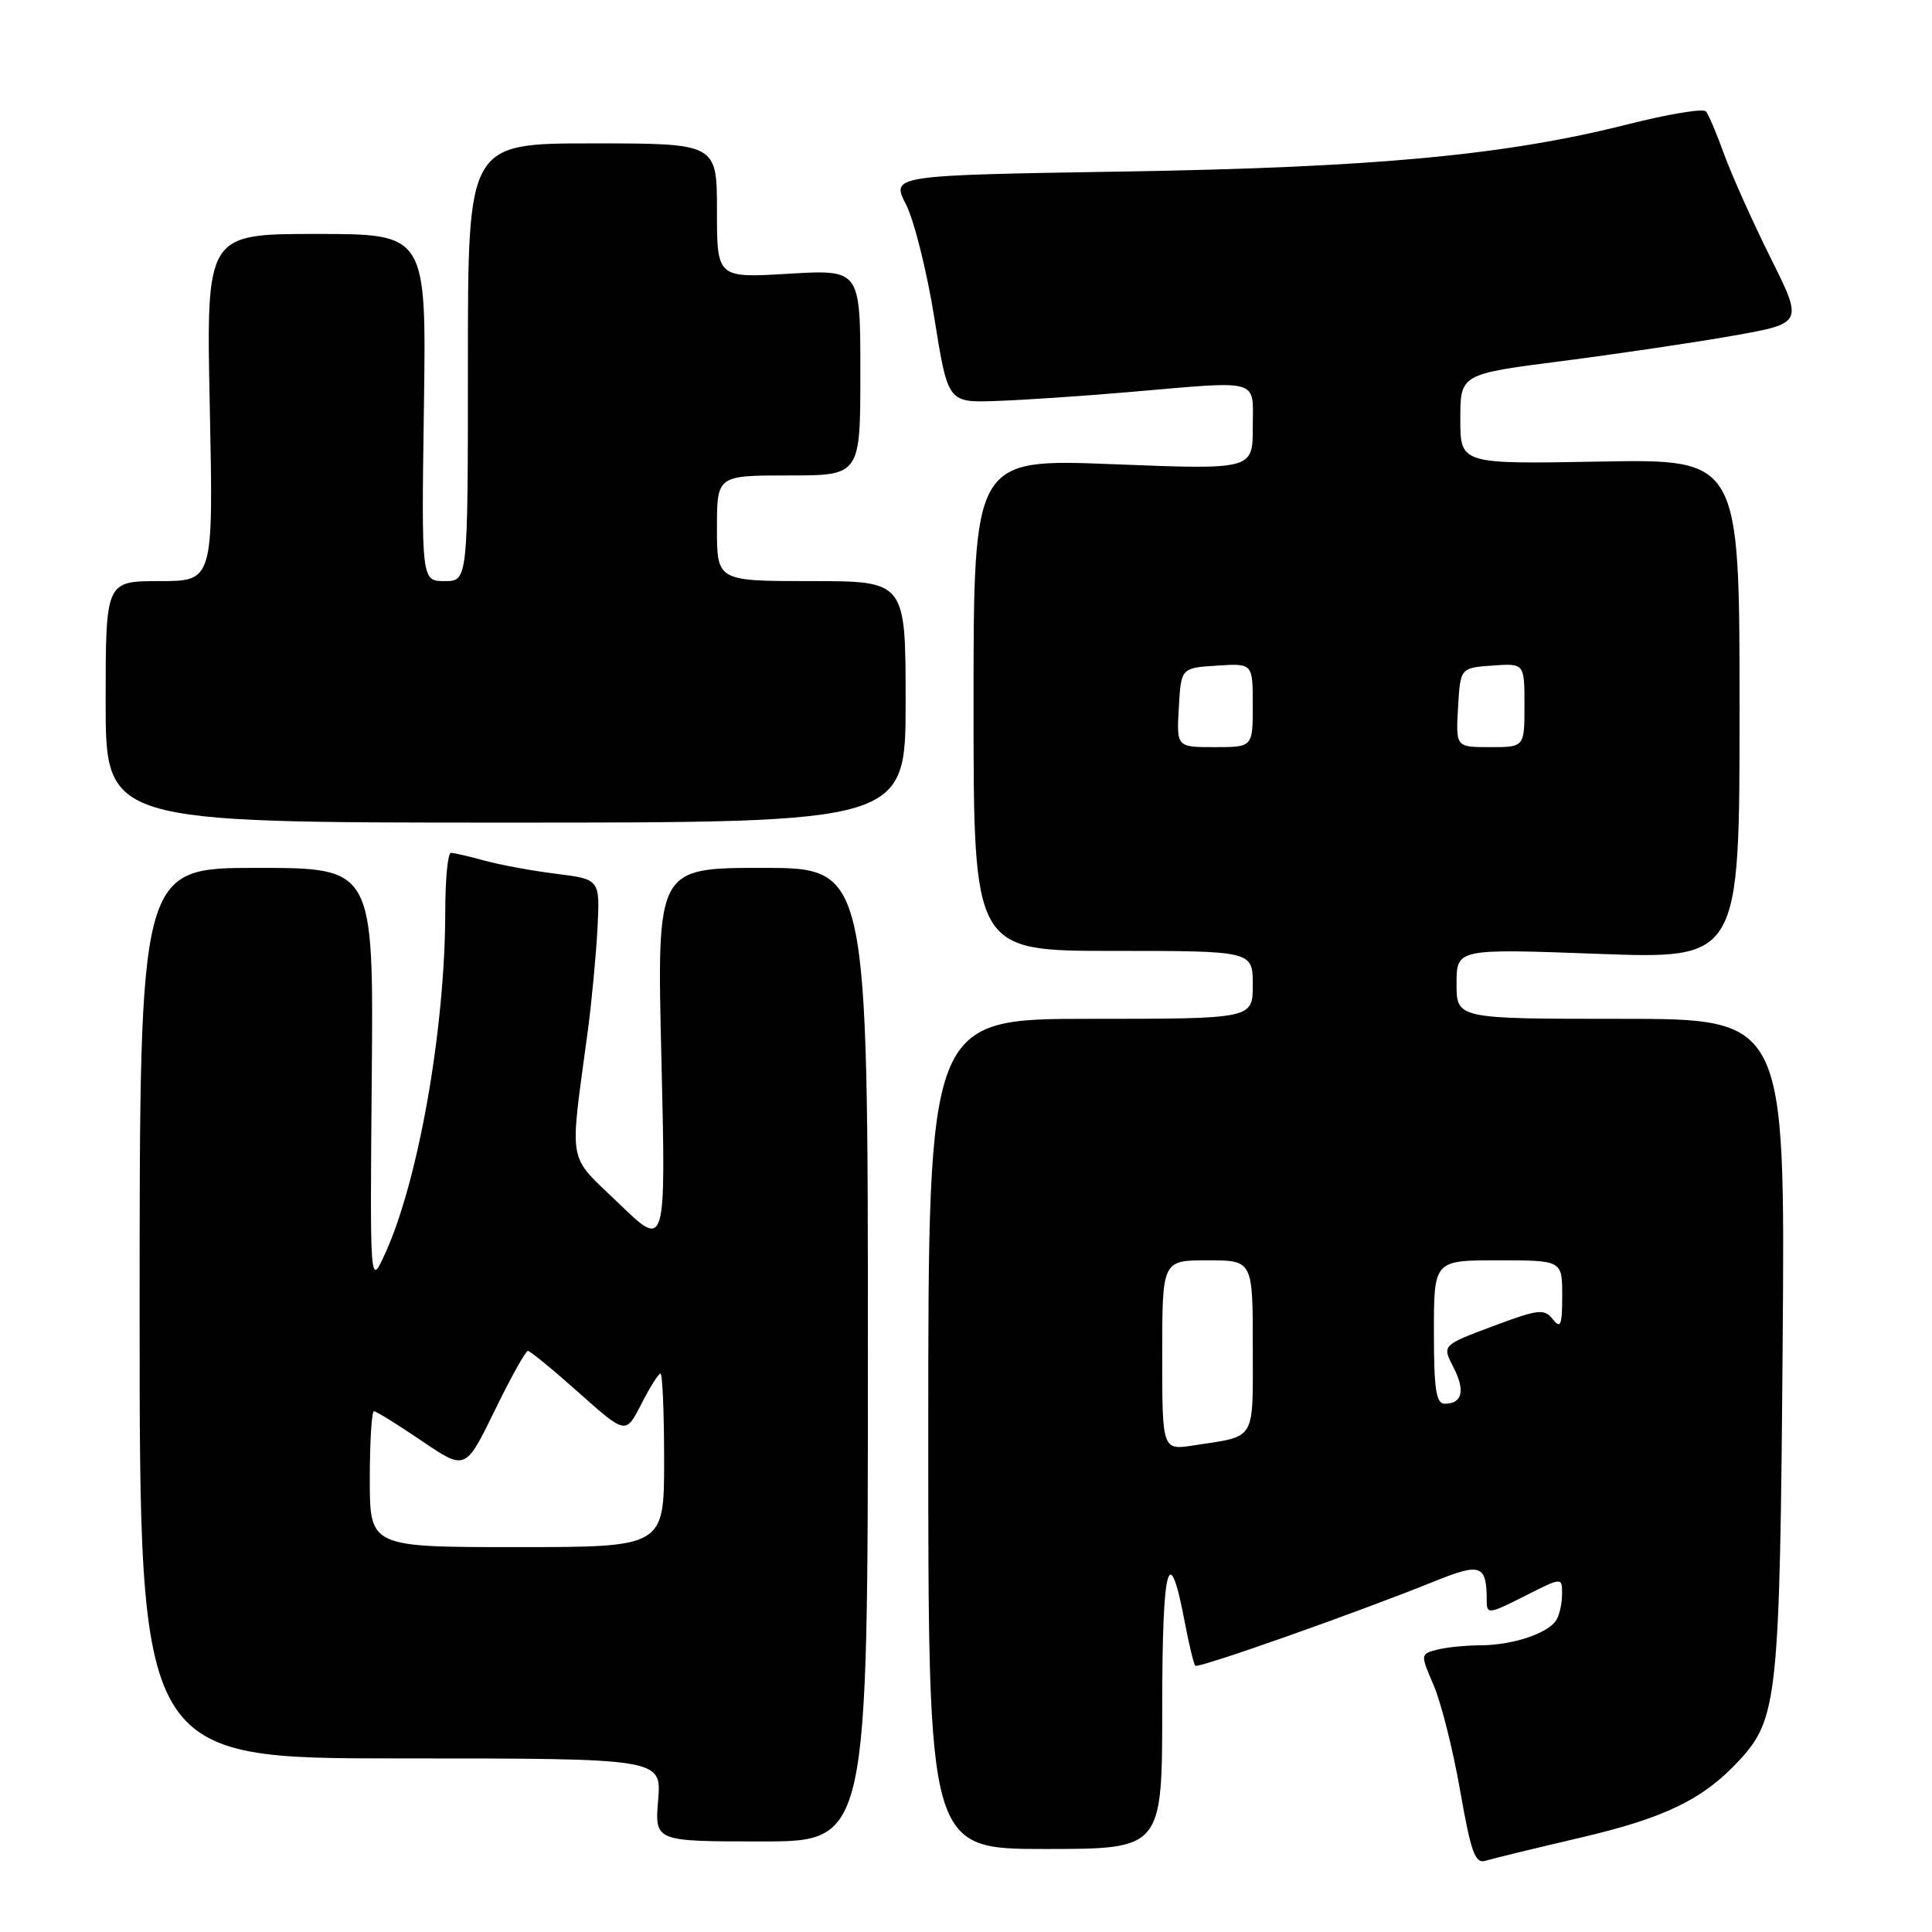<?xml version="1.0" encoding="UTF-8" standalone="no"?>
<!DOCTYPE svg PUBLIC "-//W3C//DTD SVG 1.1//EN" "http://www.w3.org/Graphics/SVG/1.1/DTD/svg11.dtd" >
<svg xmlns="http://www.w3.org/2000/svg" xmlns:xlink="http://www.w3.org/1999/xlink" version="1.1" viewBox="0 0 256 256">
 <g >
 <path fill="currentColor"
d=" M 209.50 243.48 C 220.65 240.87 225.67 238.42 230.43 233.29 C 235.55 227.77 235.84 224.97 236.21 178.25 C 236.55 135.00 236.55 135.00 214.77 135.00 C 193.00 135.00 193.00 135.00 193.00 130.35 C 193.00 125.70 193.00 125.70 211.75 126.39 C 230.50 127.08 230.50 127.08 230.50 93.95 C 230.50 60.83 230.50 60.83 212.00 61.16 C 193.50 61.50 193.50 61.50 193.50 55.54 C 193.50 49.57 193.50 49.57 207.00 47.84 C 214.43 46.88 224.65 45.37 229.72 44.47 C 238.93 42.83 238.93 42.83 234.61 34.16 C 232.24 29.40 229.48 23.25 228.48 20.50 C 227.49 17.75 226.39 15.16 226.04 14.76 C 225.69 14.35 221.08 15.11 215.78 16.45 C 199.58 20.56 182.19 22.19 148.79 22.73 C 118.08 23.23 118.08 23.23 120.05 27.09 C 121.13 29.22 122.83 36.00 123.81 42.16 C 125.60 53.36 125.60 53.36 132.05 53.13 C 135.60 53.01 143.45 52.48 149.50 51.96 C 167.33 50.43 166.00 50.06 166.00 56.62 C 166.00 62.24 166.00 62.24 147.50 61.51 C 129.00 60.78 129.00 60.78 129.00 93.39 C 129.00 126.00 129.00 126.00 147.50 126.00 C 166.00 126.00 166.00 126.00 166.00 130.50 C 166.00 135.00 166.00 135.00 144.50 135.00 C 123.00 135.00 123.00 135.00 123.00 190.00 C 123.00 245.00 123.00 245.00 138.50 245.00 C 154.00 245.00 154.00 245.00 154.00 226.30 C 154.00 207.24 154.89 203.87 156.99 214.96 C 157.55 217.92 158.18 220.52 158.39 220.72 C 158.77 221.11 180.01 213.61 190.18 209.49 C 196.22 207.05 197.00 207.35 197.00 212.10 C 197.00 213.93 197.26 213.90 202.00 211.50 C 207.00 208.97 207.00 208.97 206.98 211.23 C 206.98 212.48 206.63 214.03 206.21 214.69 C 205.10 216.44 200.39 218.00 196.18 218.01 C 194.16 218.02 191.53 218.29 190.35 218.61 C 188.21 219.18 188.21 219.21 189.98 223.34 C 190.96 225.63 192.54 231.90 193.48 237.29 C 194.92 245.49 195.46 246.99 196.85 246.56 C 197.76 246.28 203.45 244.89 209.50 243.48 Z  M 115.00 179.50 C 115.00 115.00 115.00 115.00 101.02 115.00 C 87.03 115.00 87.03 115.00 87.64 140.25 C 88.24 165.50 88.24 165.50 82.04 159.50 C 75.06 152.76 75.44 154.89 77.90 136.50 C 78.41 132.65 78.98 126.58 79.17 123.01 C 79.50 116.51 79.50 116.51 73.68 115.78 C 70.47 115.38 66.20 114.59 64.18 114.03 C 62.15 113.47 60.16 113.01 59.75 113.01 C 59.34 113.00 59.00 116.49 59.00 120.75 C 58.99 136.29 55.45 156.45 51.02 166.13 C 49.02 170.50 49.02 170.50 49.26 142.75 C 49.50 115.00 49.50 115.00 34.00 115.00 C 18.50 115.00 18.50 115.00 18.50 174.00 C 18.50 233.00 18.50 233.00 53.08 233.00 C 87.66 233.00 87.66 233.00 87.21 238.50 C 86.75 244.00 86.75 244.00 100.88 244.00 C 115.00 244.00 115.00 244.00 115.00 179.50 Z  M 120.00 93.00 C 120.00 77.00 120.00 77.00 107.50 77.00 C 95.00 77.00 95.00 77.00 95.00 70.00 C 95.00 63.00 95.00 63.00 104.50 63.00 C 114.00 63.00 114.00 63.00 114.00 49.35 C 114.00 35.71 114.00 35.71 104.50 36.27 C 95.00 36.84 95.00 36.84 95.00 27.92 C 95.00 19.00 95.00 19.00 78.50 19.00 C 62.00 19.00 62.00 19.00 62.00 48.00 C 62.00 77.00 62.00 77.00 58.92 77.00 C 55.84 77.00 55.84 77.00 56.17 54.00 C 56.50 31.00 56.50 31.00 41.91 31.00 C 27.32 31.00 27.32 31.00 27.80 54.00 C 28.27 77.00 28.27 77.00 21.14 77.00 C 14.00 77.00 14.00 77.00 14.00 93.00 C 14.00 109.00 14.00 109.00 67.00 109.00 C 120.00 109.00 120.00 109.00 120.00 93.00 Z  M 154.00 179.59 C 154.00 167.00 154.00 167.00 160.00 167.00 C 166.00 167.00 166.00 167.00 166.00 178.43 C 166.00 191.13 166.54 190.23 158.25 191.51 C 154.00 192.18 154.00 192.18 154.00 179.59 Z  M 190.00 176.50 C 190.00 167.00 190.00 167.00 198.50 167.00 C 207.00 167.00 207.00 167.00 207.00 171.69 C 207.00 175.62 206.80 176.13 205.75 174.80 C 204.62 173.38 203.84 173.47 197.79 175.74 C 191.08 178.25 191.08 178.25 192.58 181.15 C 194.18 184.26 193.78 186.00 191.44 186.00 C 190.29 186.00 190.00 184.10 190.00 176.50 Z  M 156.20 93.75 C 156.50 88.50 156.50 88.50 161.25 88.20 C 166.00 87.89 166.00 87.89 166.00 93.45 C 166.00 99.00 166.00 99.00 160.95 99.00 C 155.90 99.00 155.90 99.00 156.20 93.75 Z  M 193.20 93.75 C 193.50 88.50 193.50 88.50 197.75 88.19 C 202.00 87.89 202.00 87.89 202.00 93.44 C 202.00 99.00 202.00 99.00 197.45 99.00 C 192.90 99.00 192.90 99.00 193.20 93.75 Z  M 49.00 196.00 C 49.00 191.05 49.25 187.00 49.55 187.00 C 49.86 187.00 52.71 188.77 55.89 190.93 C 61.67 194.85 61.67 194.85 65.54 186.93 C 67.66 182.57 69.65 179.00 69.95 179.00 C 70.25 179.01 73.29 181.50 76.71 184.55 C 82.92 190.08 82.92 190.08 84.98 186.04 C 86.11 183.82 87.26 182.00 87.52 182.00 C 87.78 182.00 88.00 187.18 88.00 193.50 C 88.00 205.00 88.00 205.00 68.50 205.00 C 49.00 205.00 49.00 205.00 49.00 196.00 Z "/>
</g>
</svg>